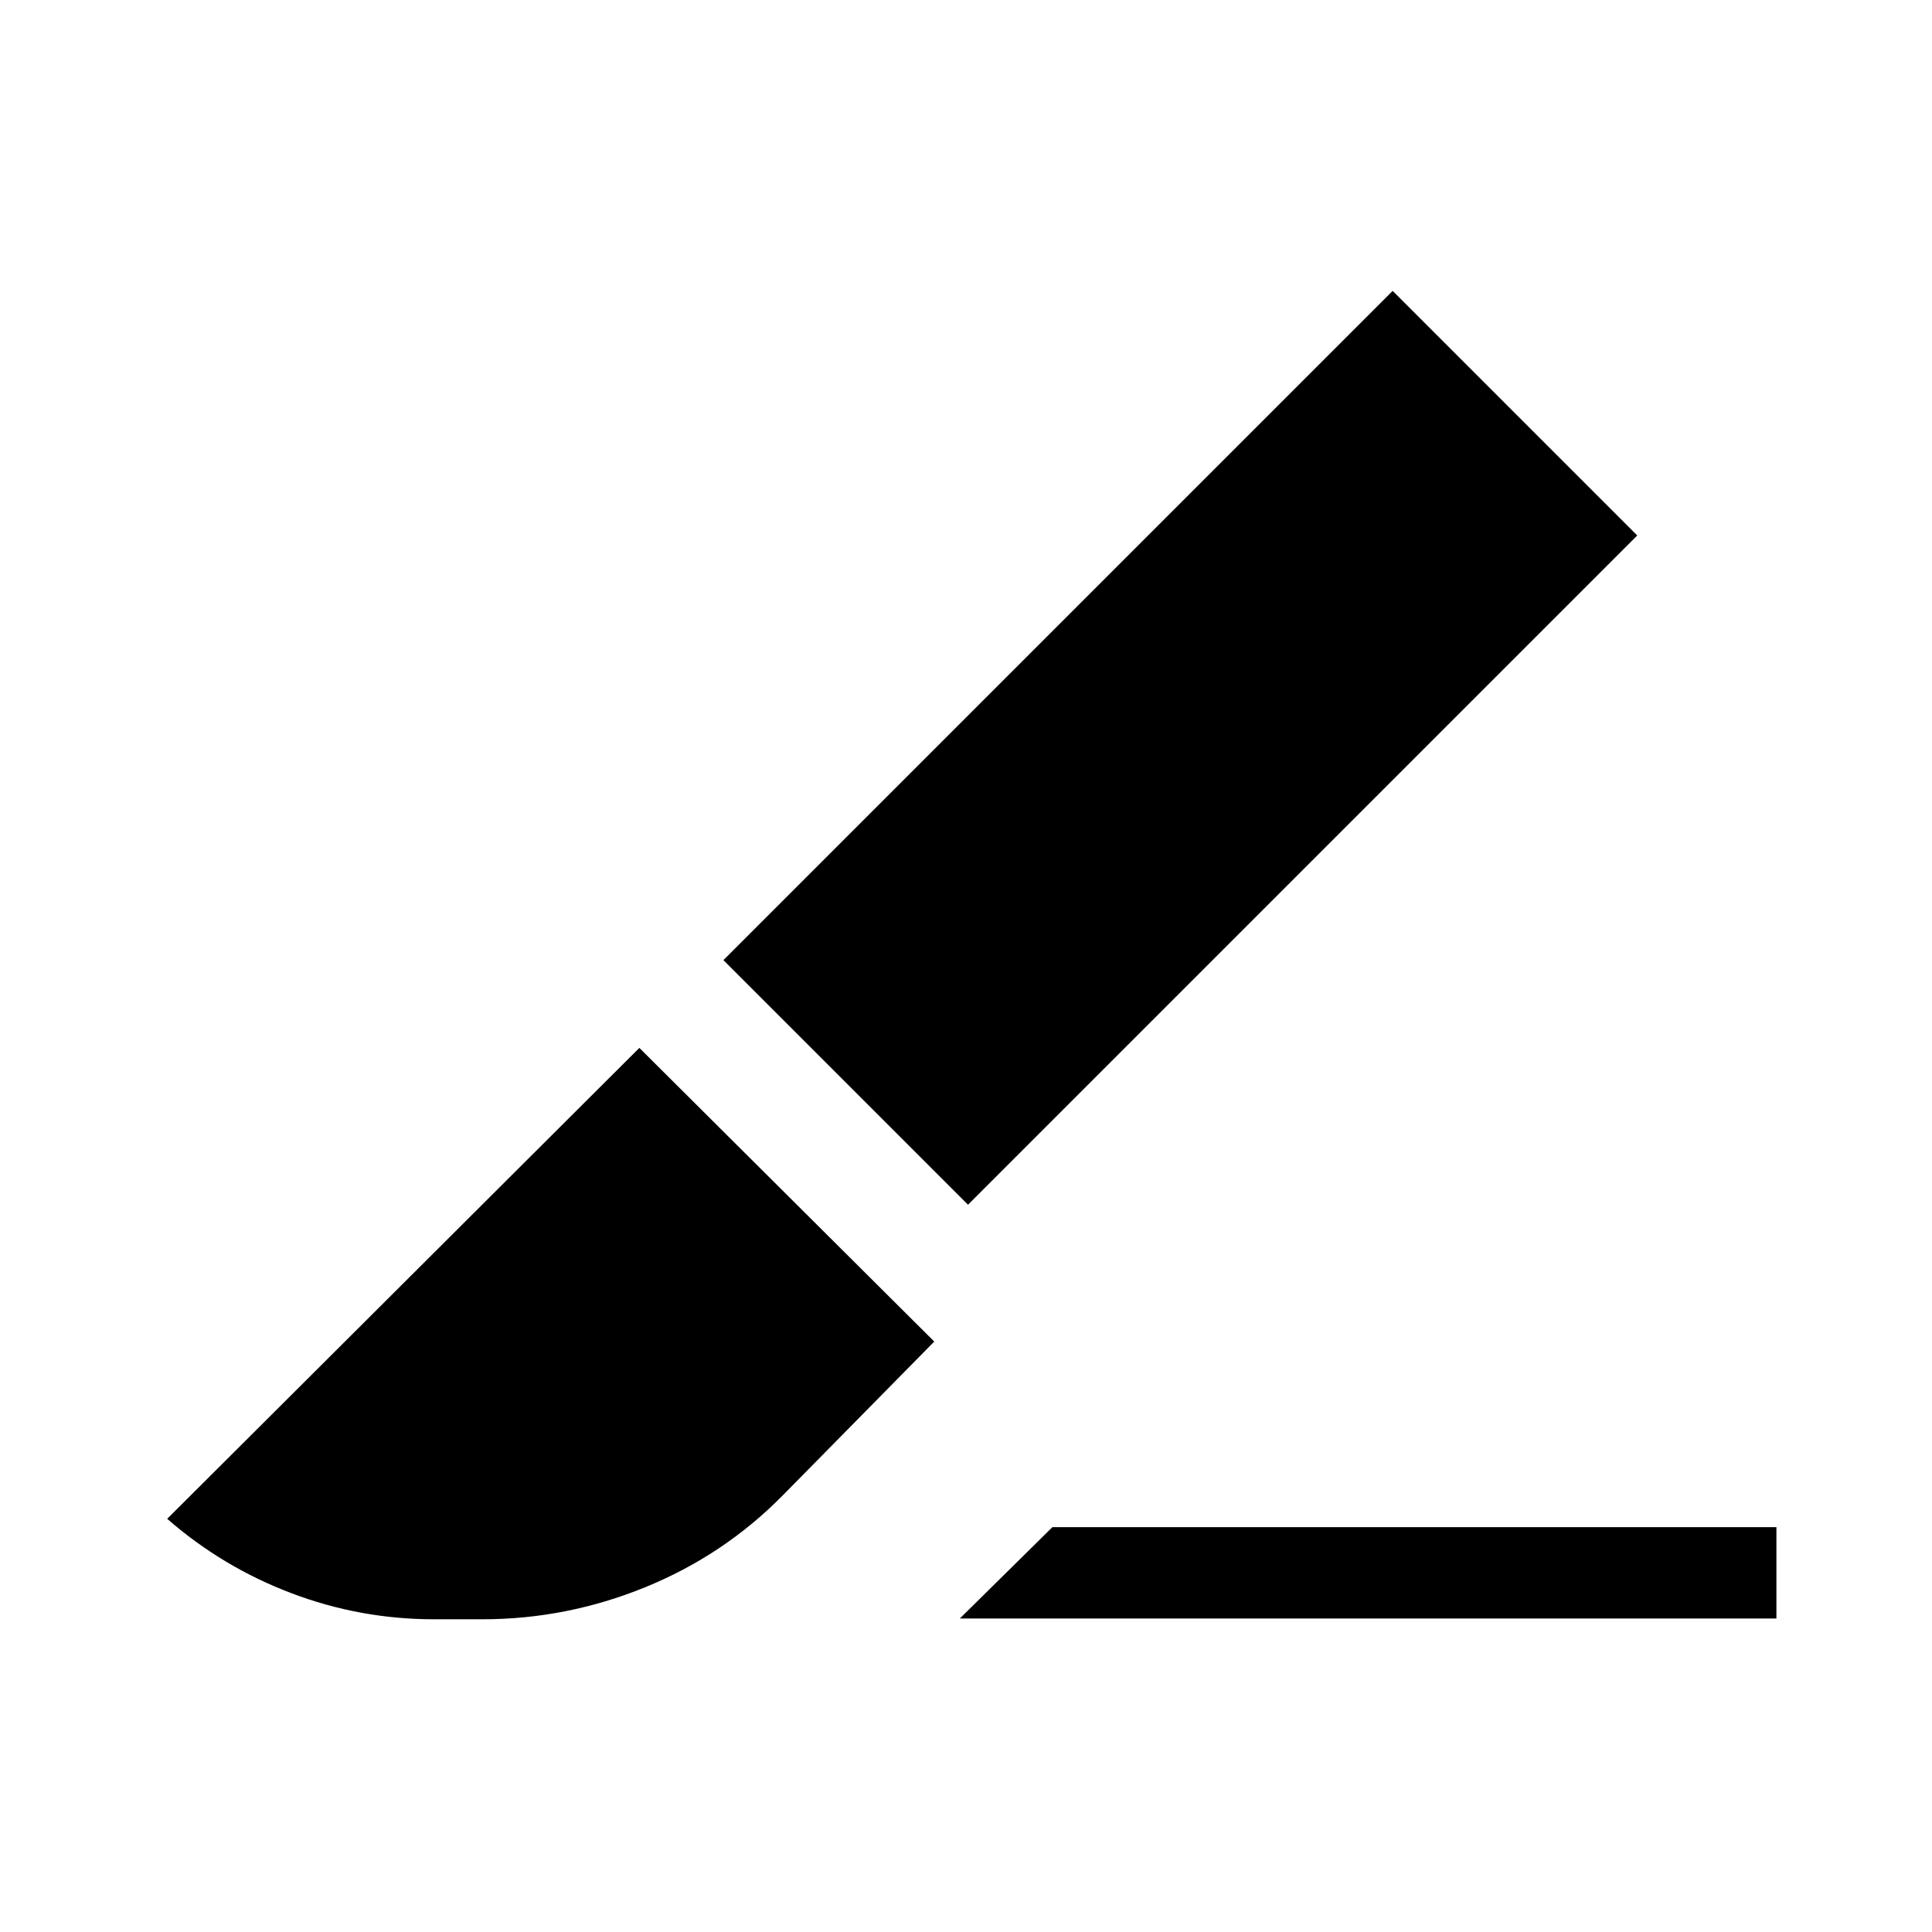<svg xmlns="http://www.w3.org/2000/svg" width="48" height="48" viewBox="0 -960 960 960"><path d="M480.999-361.386 359.463-482.922l332.536-332.536 121.536 121.536-332.536 332.536Zm-4.073 205.614 45.999-45.383h359.768v45.383H476.926Zm-261.233.385q-36.768 0-70.998-13-34.231-12.999-61.615-36.922l234.613-233.998L464.23-293.386l-75.384 76.538q-29.307 29.692-68.346 45.576-39.038 15.885-80.807 15.885h-24Z"/></svg>